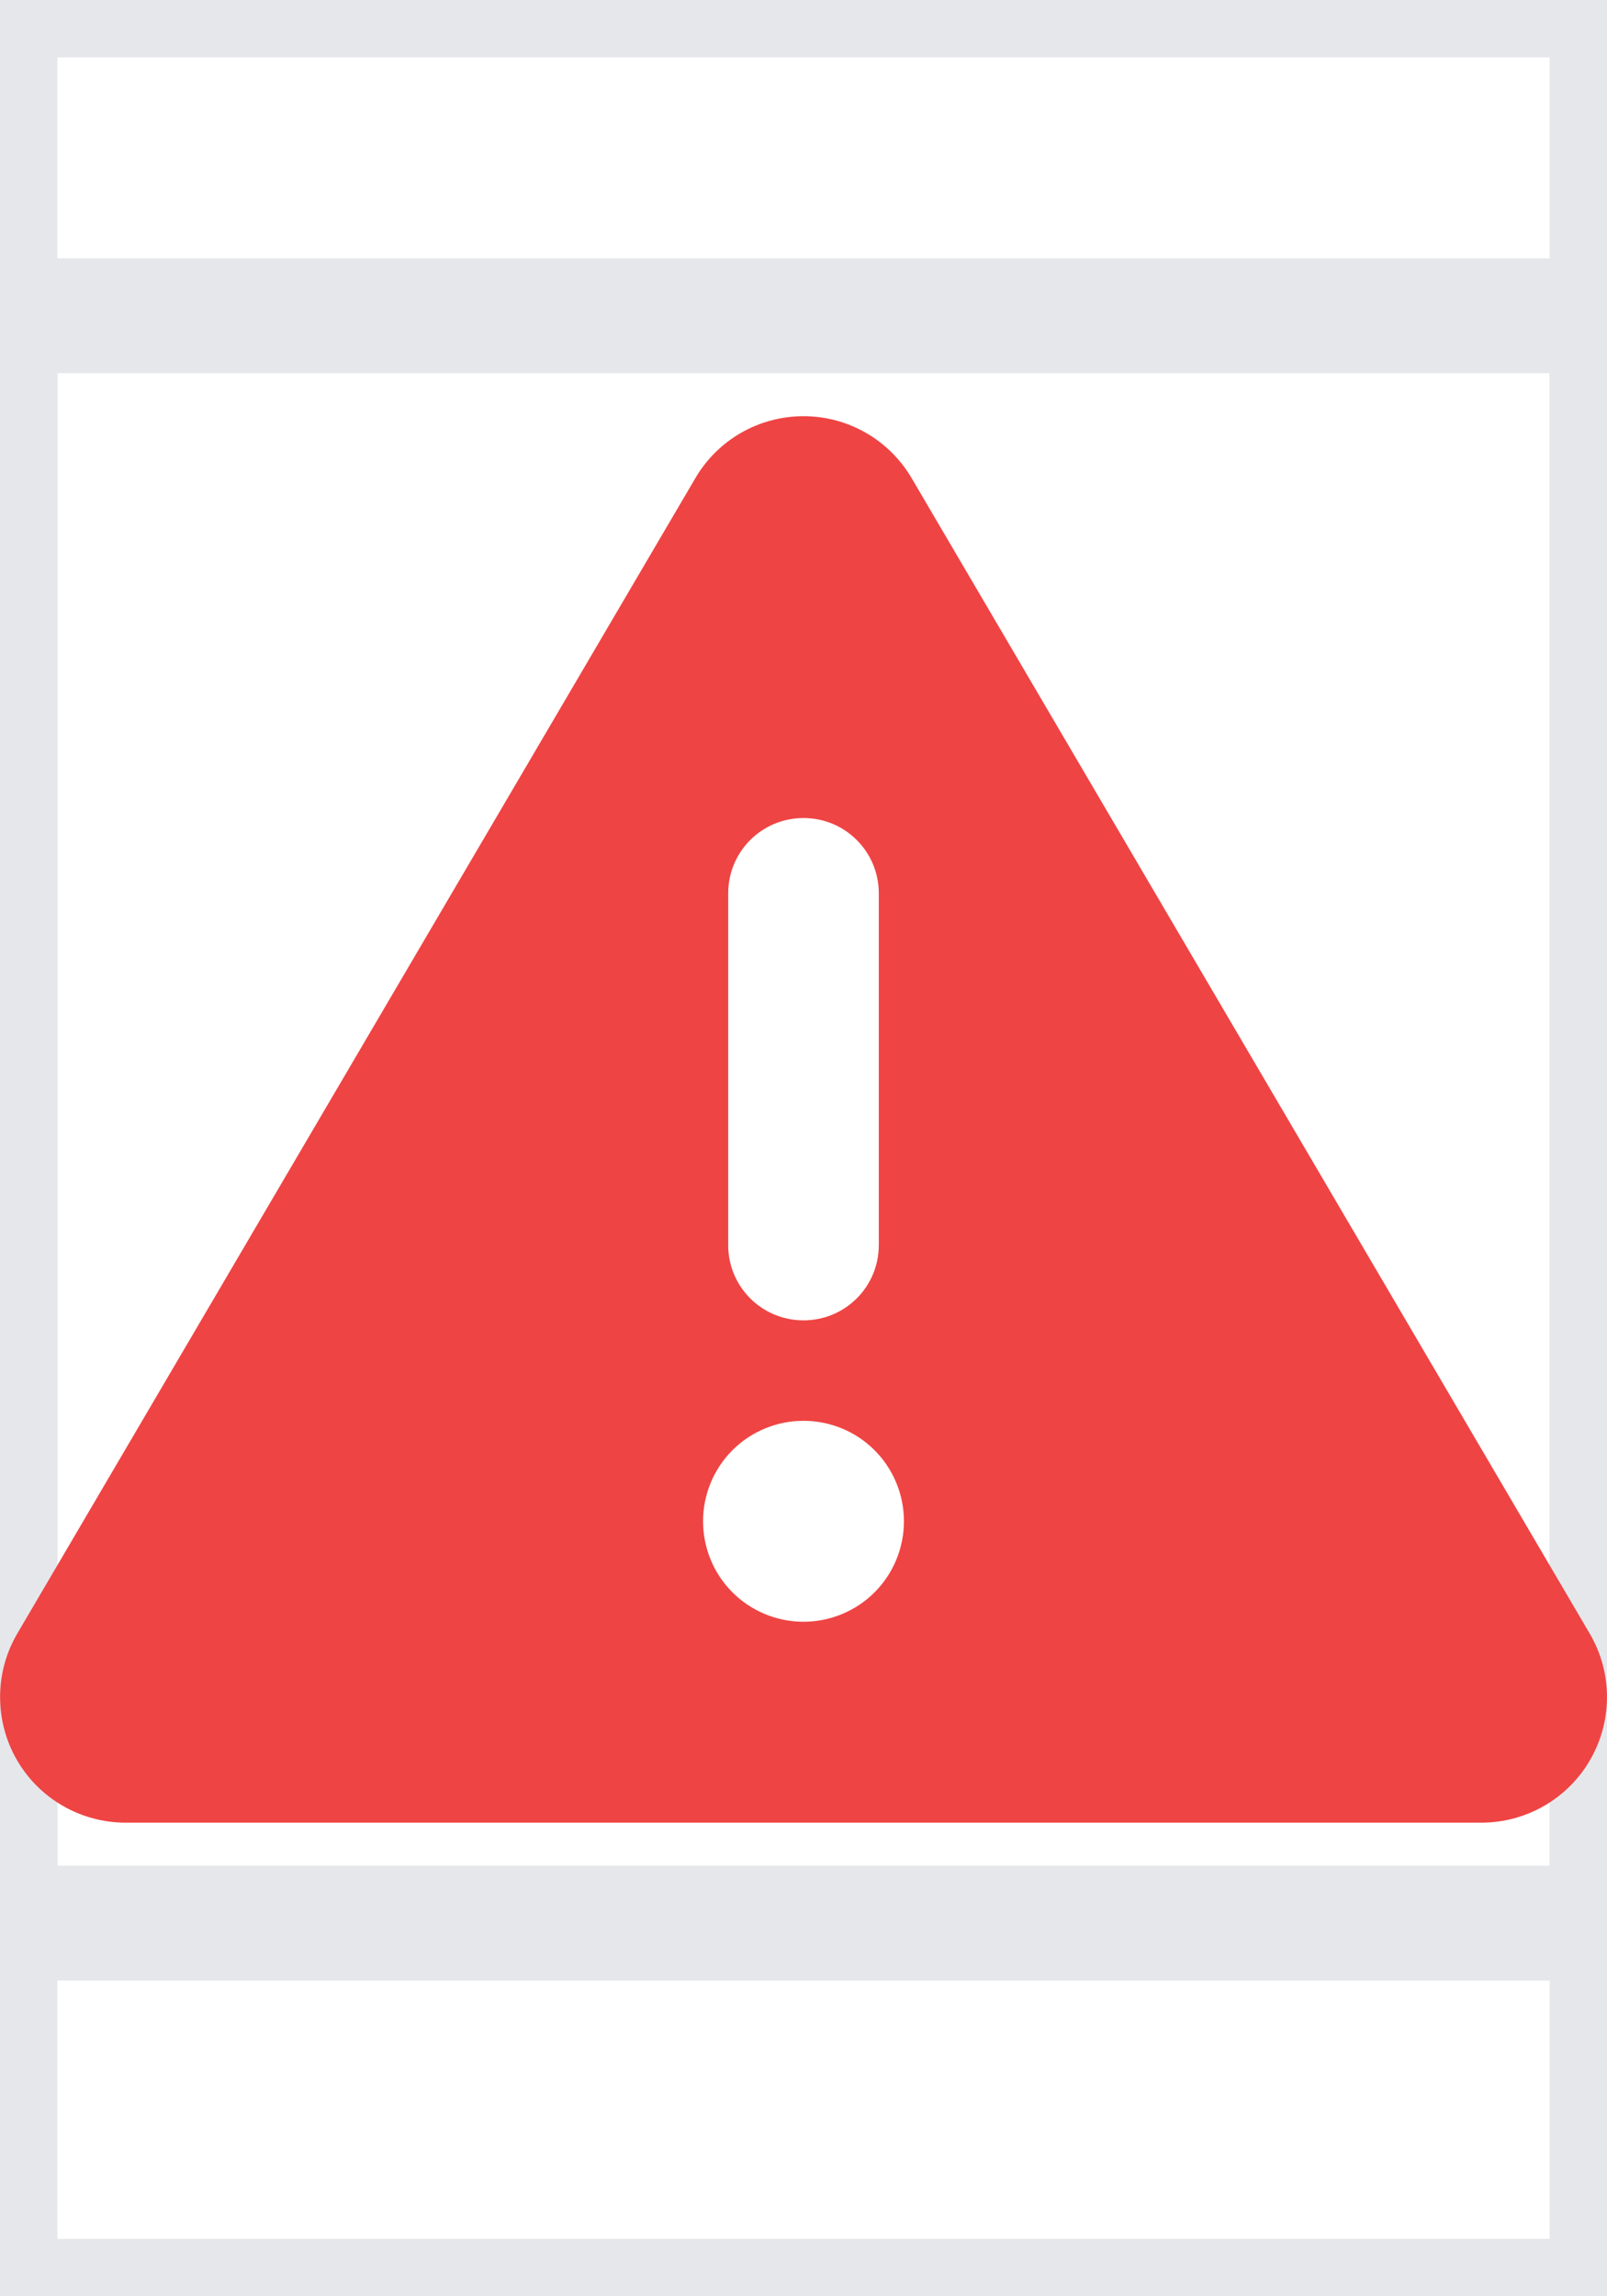 <svg width="14" height="20" viewBox="0 0 14 20" fill="none" xmlns="http://www.w3.org/2000/svg">
<path d="M14 20H0V0H14V20Z" stroke="#E5E7EB"/>
<path d="M14 16.75H0V2.75H14V16.75Z" stroke="#E5E7EB"/>
<path d="M7 3.625C7.388 3.625 7.746 3.83 7.943 4.166L13.85 14.229C14.049 14.568 14.049 14.986 13.855 15.325C13.661 15.665 13.297 15.875 12.906 15.875H1.094C0.703 15.875 0.339 15.665 0.145 15.325C-0.049 14.986 -0.047 14.565 0.15 14.229L6.057 4.166C6.253 3.83 6.612 3.625 7 3.625ZM7 7.125C6.636 7.125 6.344 7.418 6.344 7.781V10.844C6.344 11.207 6.636 11.5 7 11.5C7.364 11.5 7.656 11.207 7.656 10.844V7.781C7.656 7.418 7.364 7.125 7 7.125ZM7.875 13.25C7.875 13.018 7.783 12.795 7.619 12.631C7.455 12.467 7.232 12.375 7 12.375C6.768 12.375 6.545 12.467 6.381 12.631C6.217 12.795 6.125 13.018 6.125 13.25C6.125 13.482 6.217 13.705 6.381 13.869C6.545 14.033 6.768 14.125 7 14.125C7.232 14.125 7.455 14.033 7.619 13.869C7.783 13.705 7.875 13.482 7.875 13.25Z" fill="#EF4444"/>
</svg>
